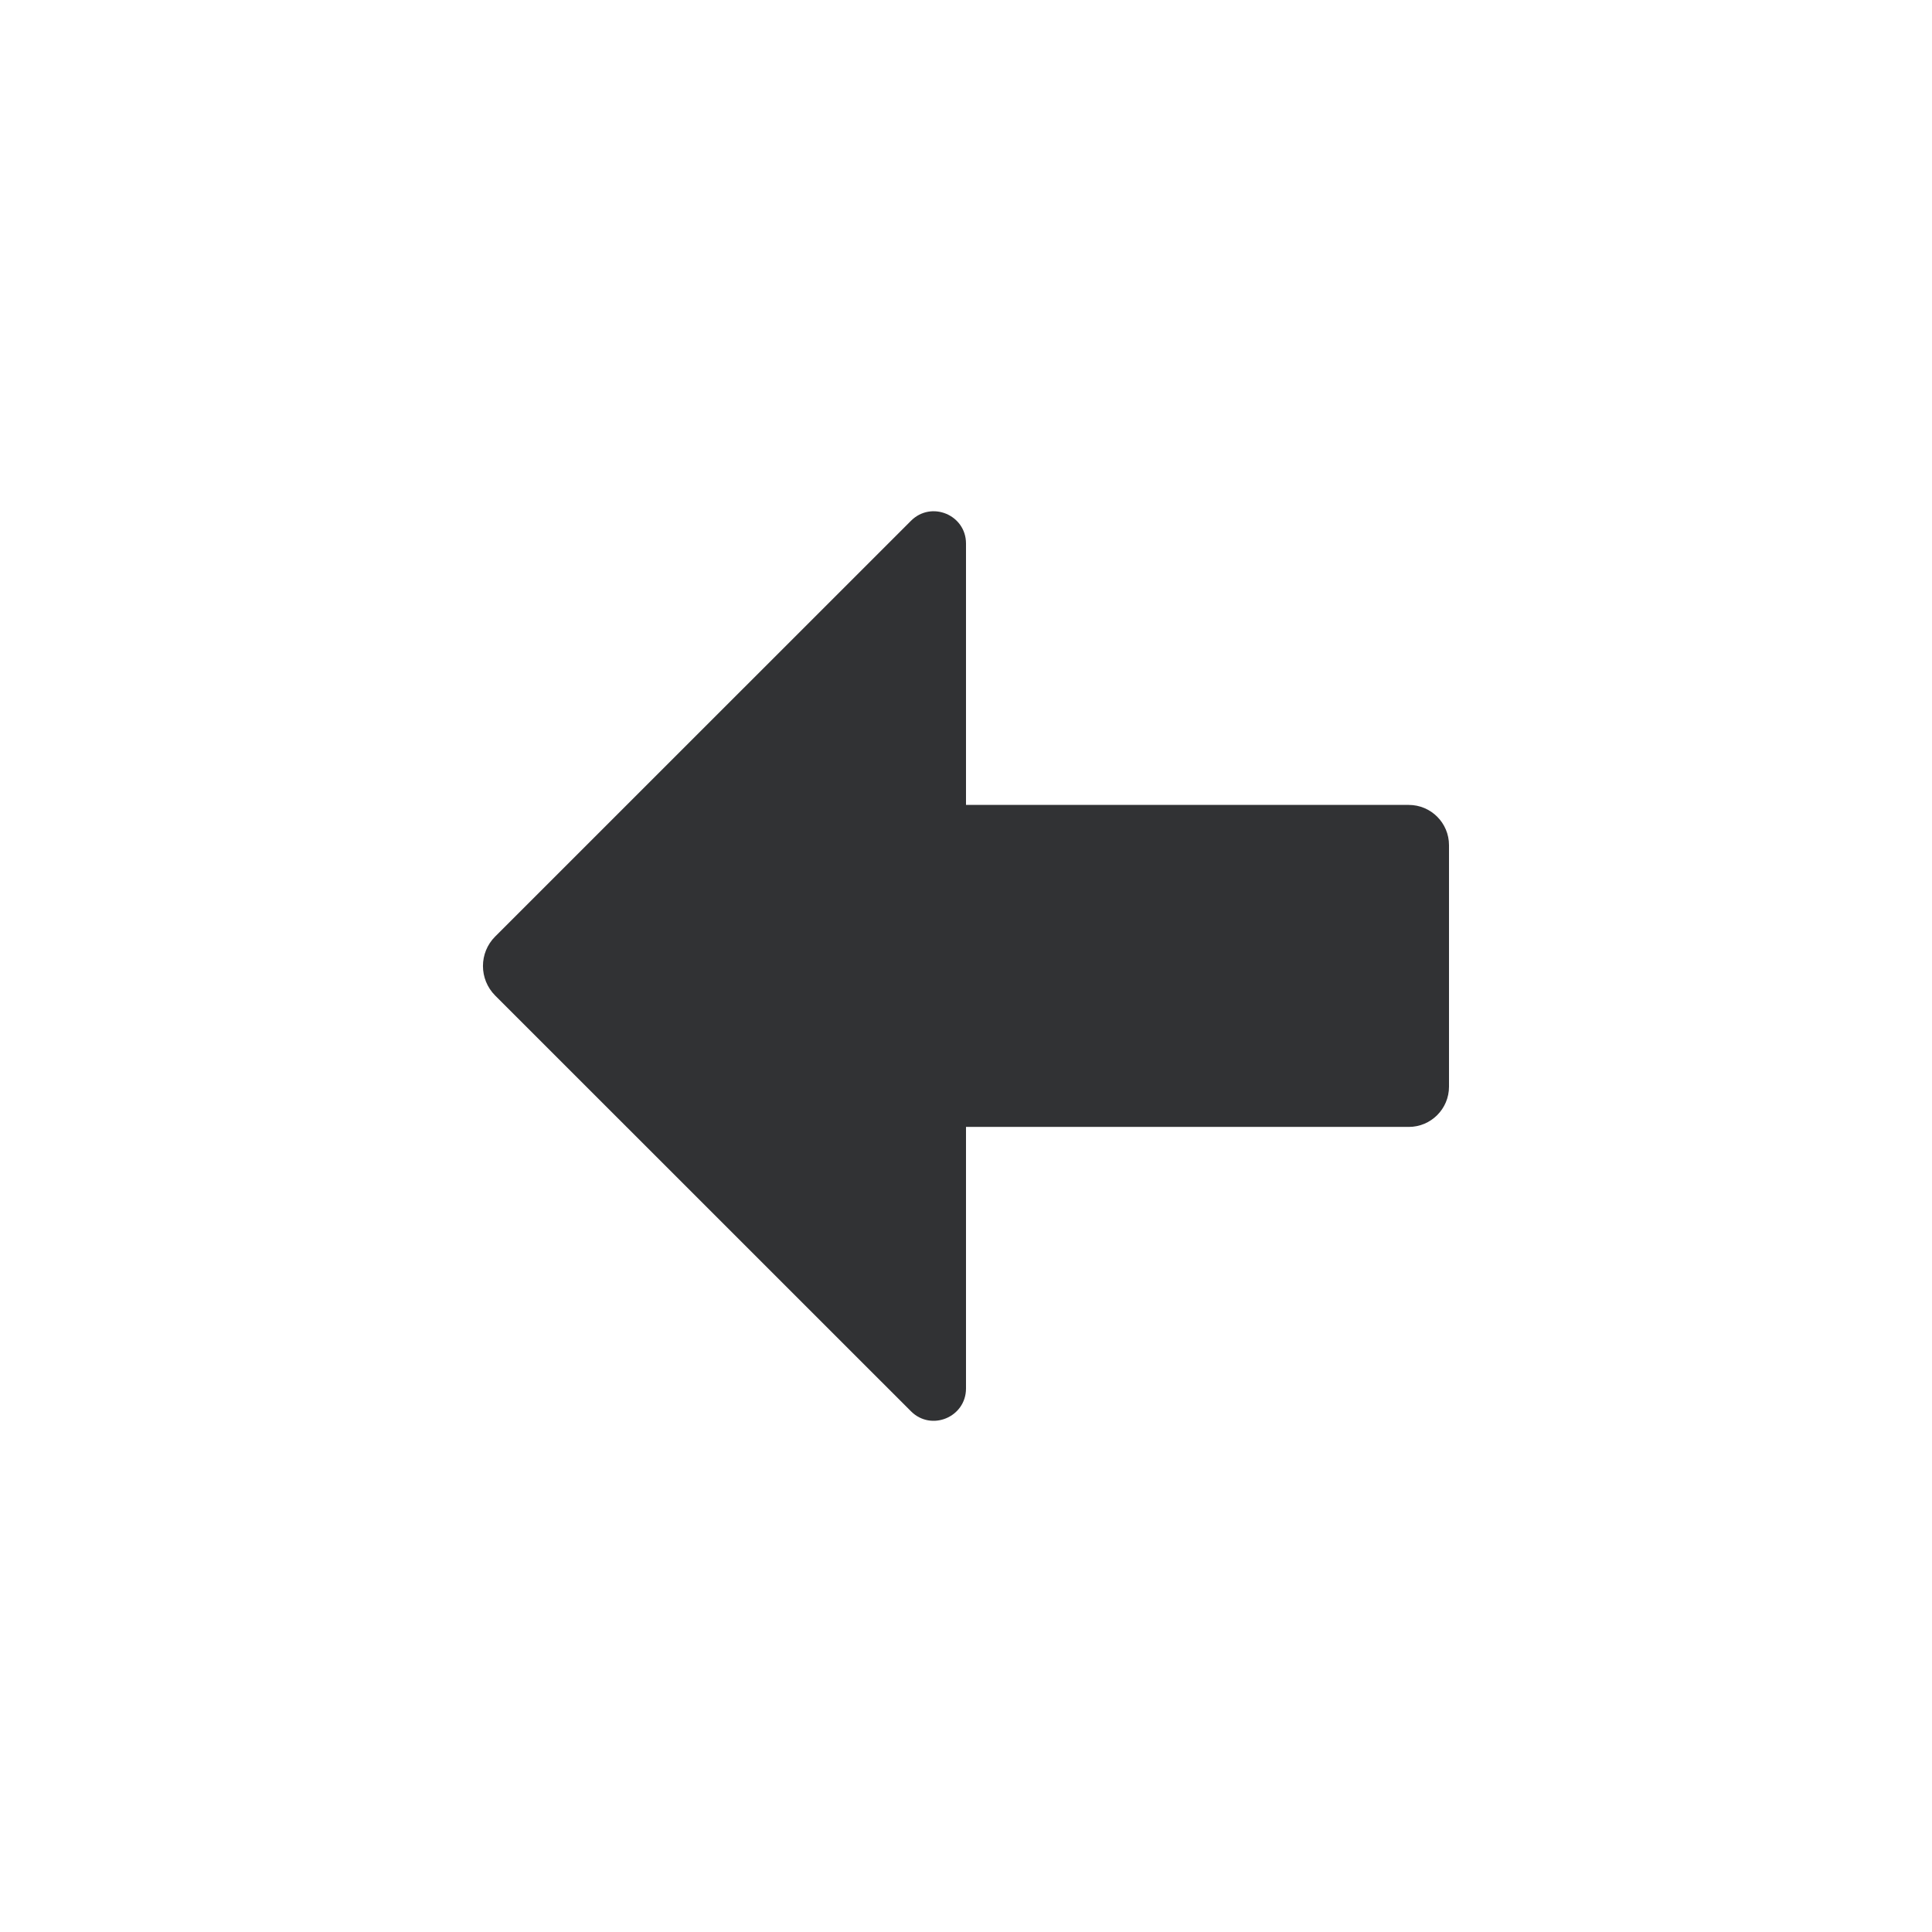 <svg width="24" height="24" viewBox="0 0 24 24" fill="none" xmlns="http://www.w3.org/2000/svg">
<g id="trending-left">
<path id="Combined Shape Copy" fill-rule="evenodd" clip-rule="evenodd" d="M6.151 11.634L11.317 6.469C11.569 6.217 12 6.395 12 6.752V9.999H17.5C17.776 9.999 18 10.223 18 10.499V13.499C18 13.775 17.776 13.999 17.5 13.999H12V17.248C12 17.605 11.569 17.784 11.317 17.532L6.151 12.367C5.949 12.164 5.949 11.836 6.151 11.634Z" fill="#313234"/>
</g>
</svg>
